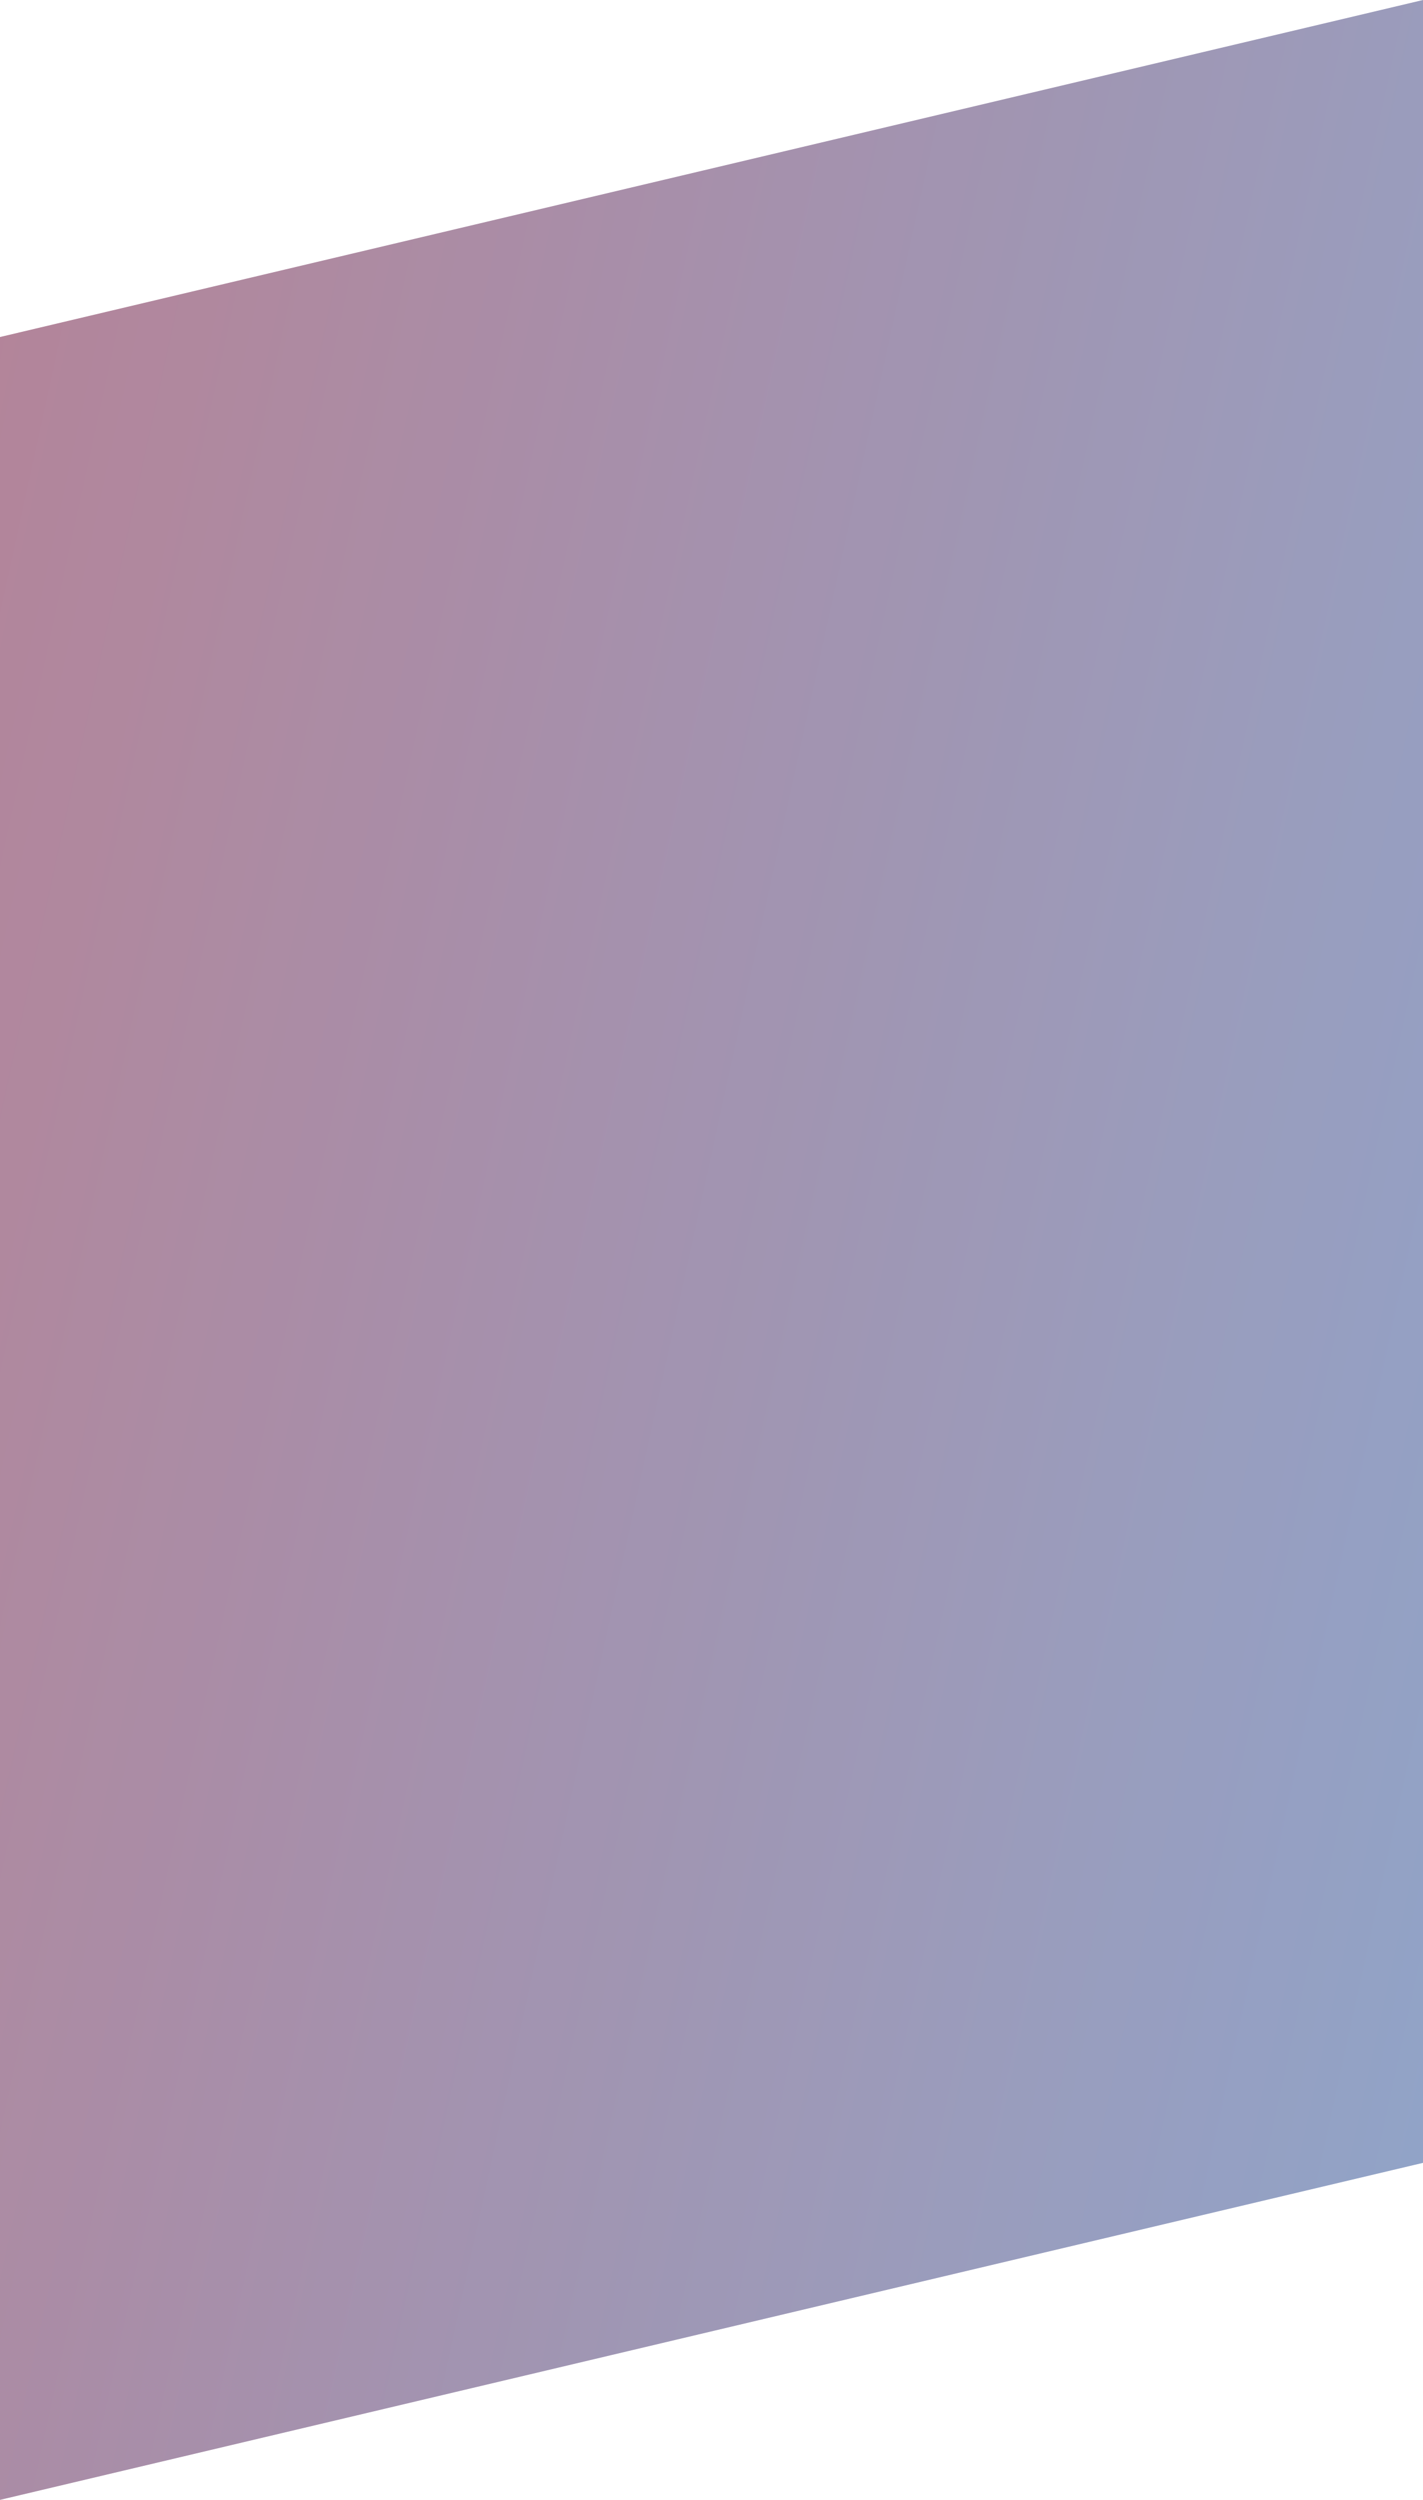 <svg xmlns="http://www.w3.org/2000/svg" width="76.848" height="135" viewBox="0 0 76.848 135">
  <defs>
    <linearGradient id="a" x1="-.813" x2="1.142" y1=".214" y2=".954" gradientUnits="objectBoundingBox">
      <stop offset="0" stop-color="#d37784"/>
      <stop offset="1" stop-color="#94b1d9"/>
    </linearGradient>
  </defs>
  <path fill="url(#a)" d="M0-51.8 76.848-70V46.8L0 65Z" transform="translate(0 70)"/>
  <path d="M0 18.2 76.848 0v116.8L0 135Z" opacity=".051"/>
</svg>